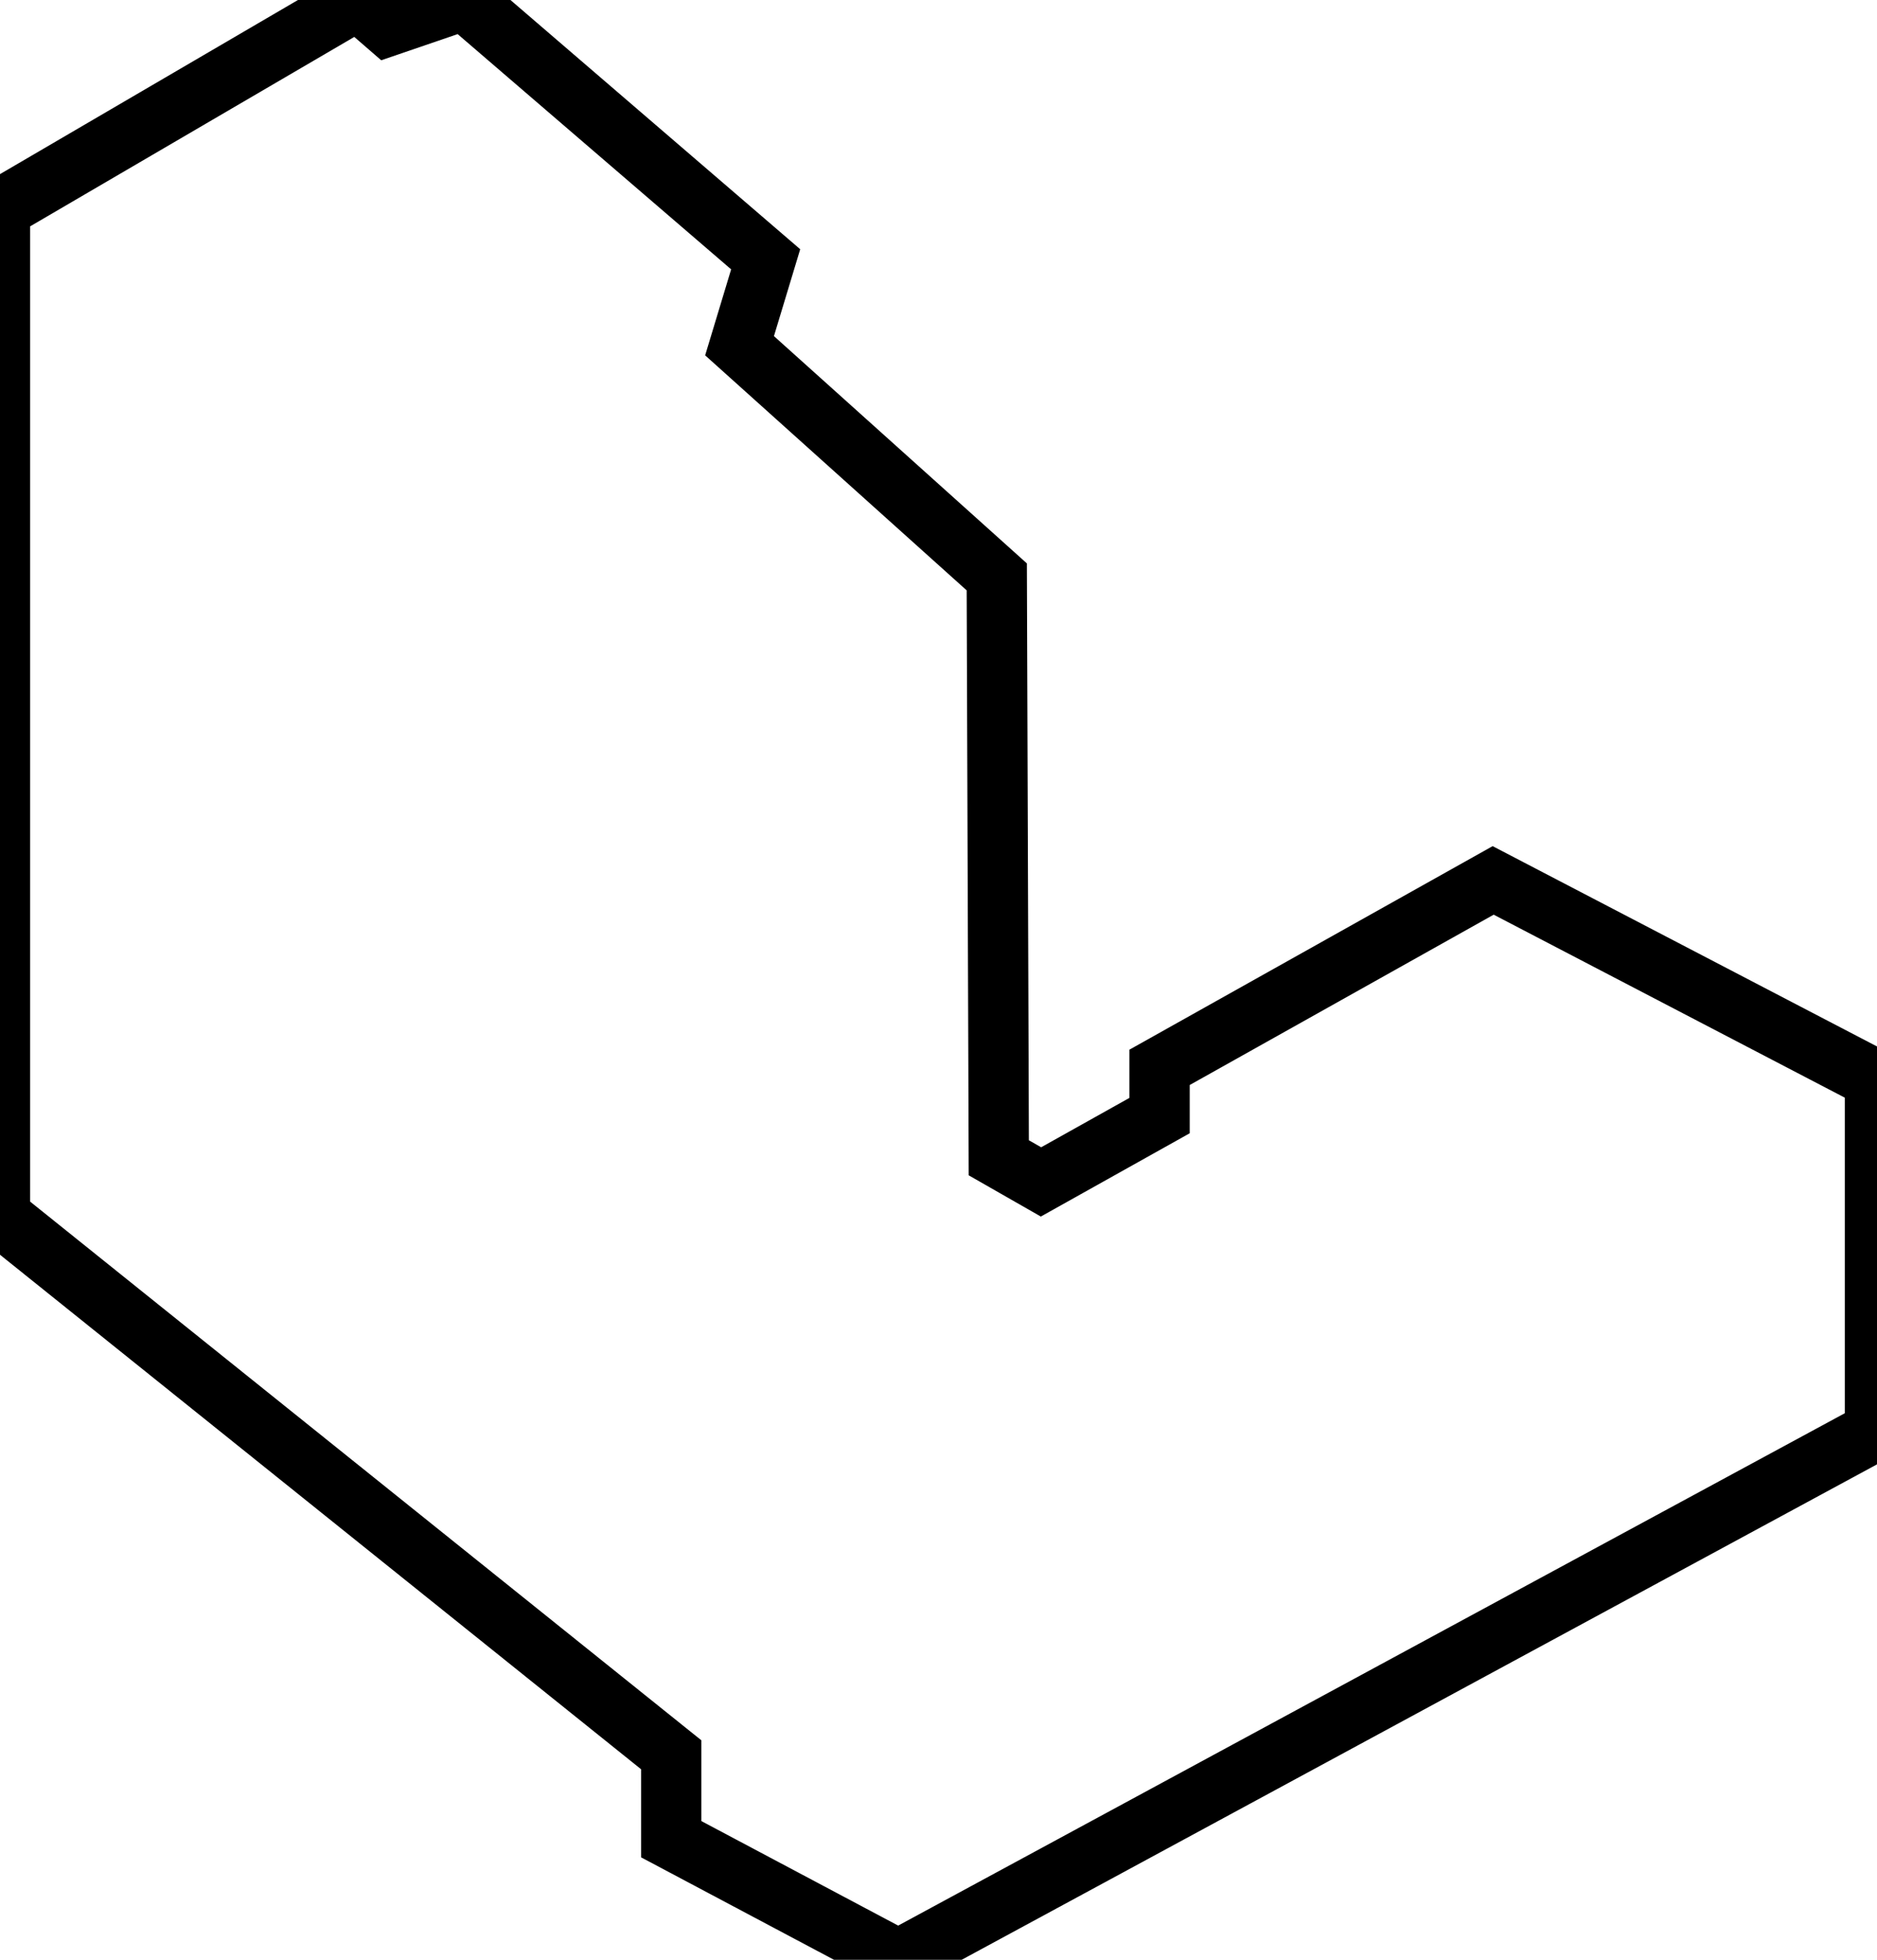 <?xml version="1.0" encoding="utf-8"?>
<!-- Generator: Adobe Illustrator 25.4.1, SVG Export Plug-In . SVG Version: 6.00 Build 0)  -->
<svg version="1.1" id="Layer_1" xmlns="http://www.w3.org/2000/svg" xmlns:xlink="http://www.w3.org/1999/xlink" x="0px" y="0px"
	 width="93.4px" height="97.5px" viewBox="0 0 93.4 97.5" style="enable-background:new 0 0 93.4 97.5;" xml:space="preserve">
<style type="text/css">
	.st0{fill:none;stroke:#000000;stroke-width:3;stroke-miterlimit:10;}
</style>
<g id="Buildings_AYPP">
	<path class="st0" d="M0,60.5V10.4L17.8,0l1.5,1.3L23.1,0l15,12.9l-1.3,4.3l12.8,11.5l0.1,28.9l2.1,1.2l5.9-3.3l0-2.4l16.6-9.3
		l19,9.9c0,4.6,0,17.5,0,17.5L44.7,97.5l-11.3-6v-4.2L0,60.5z"/>
</g>
</svg>
